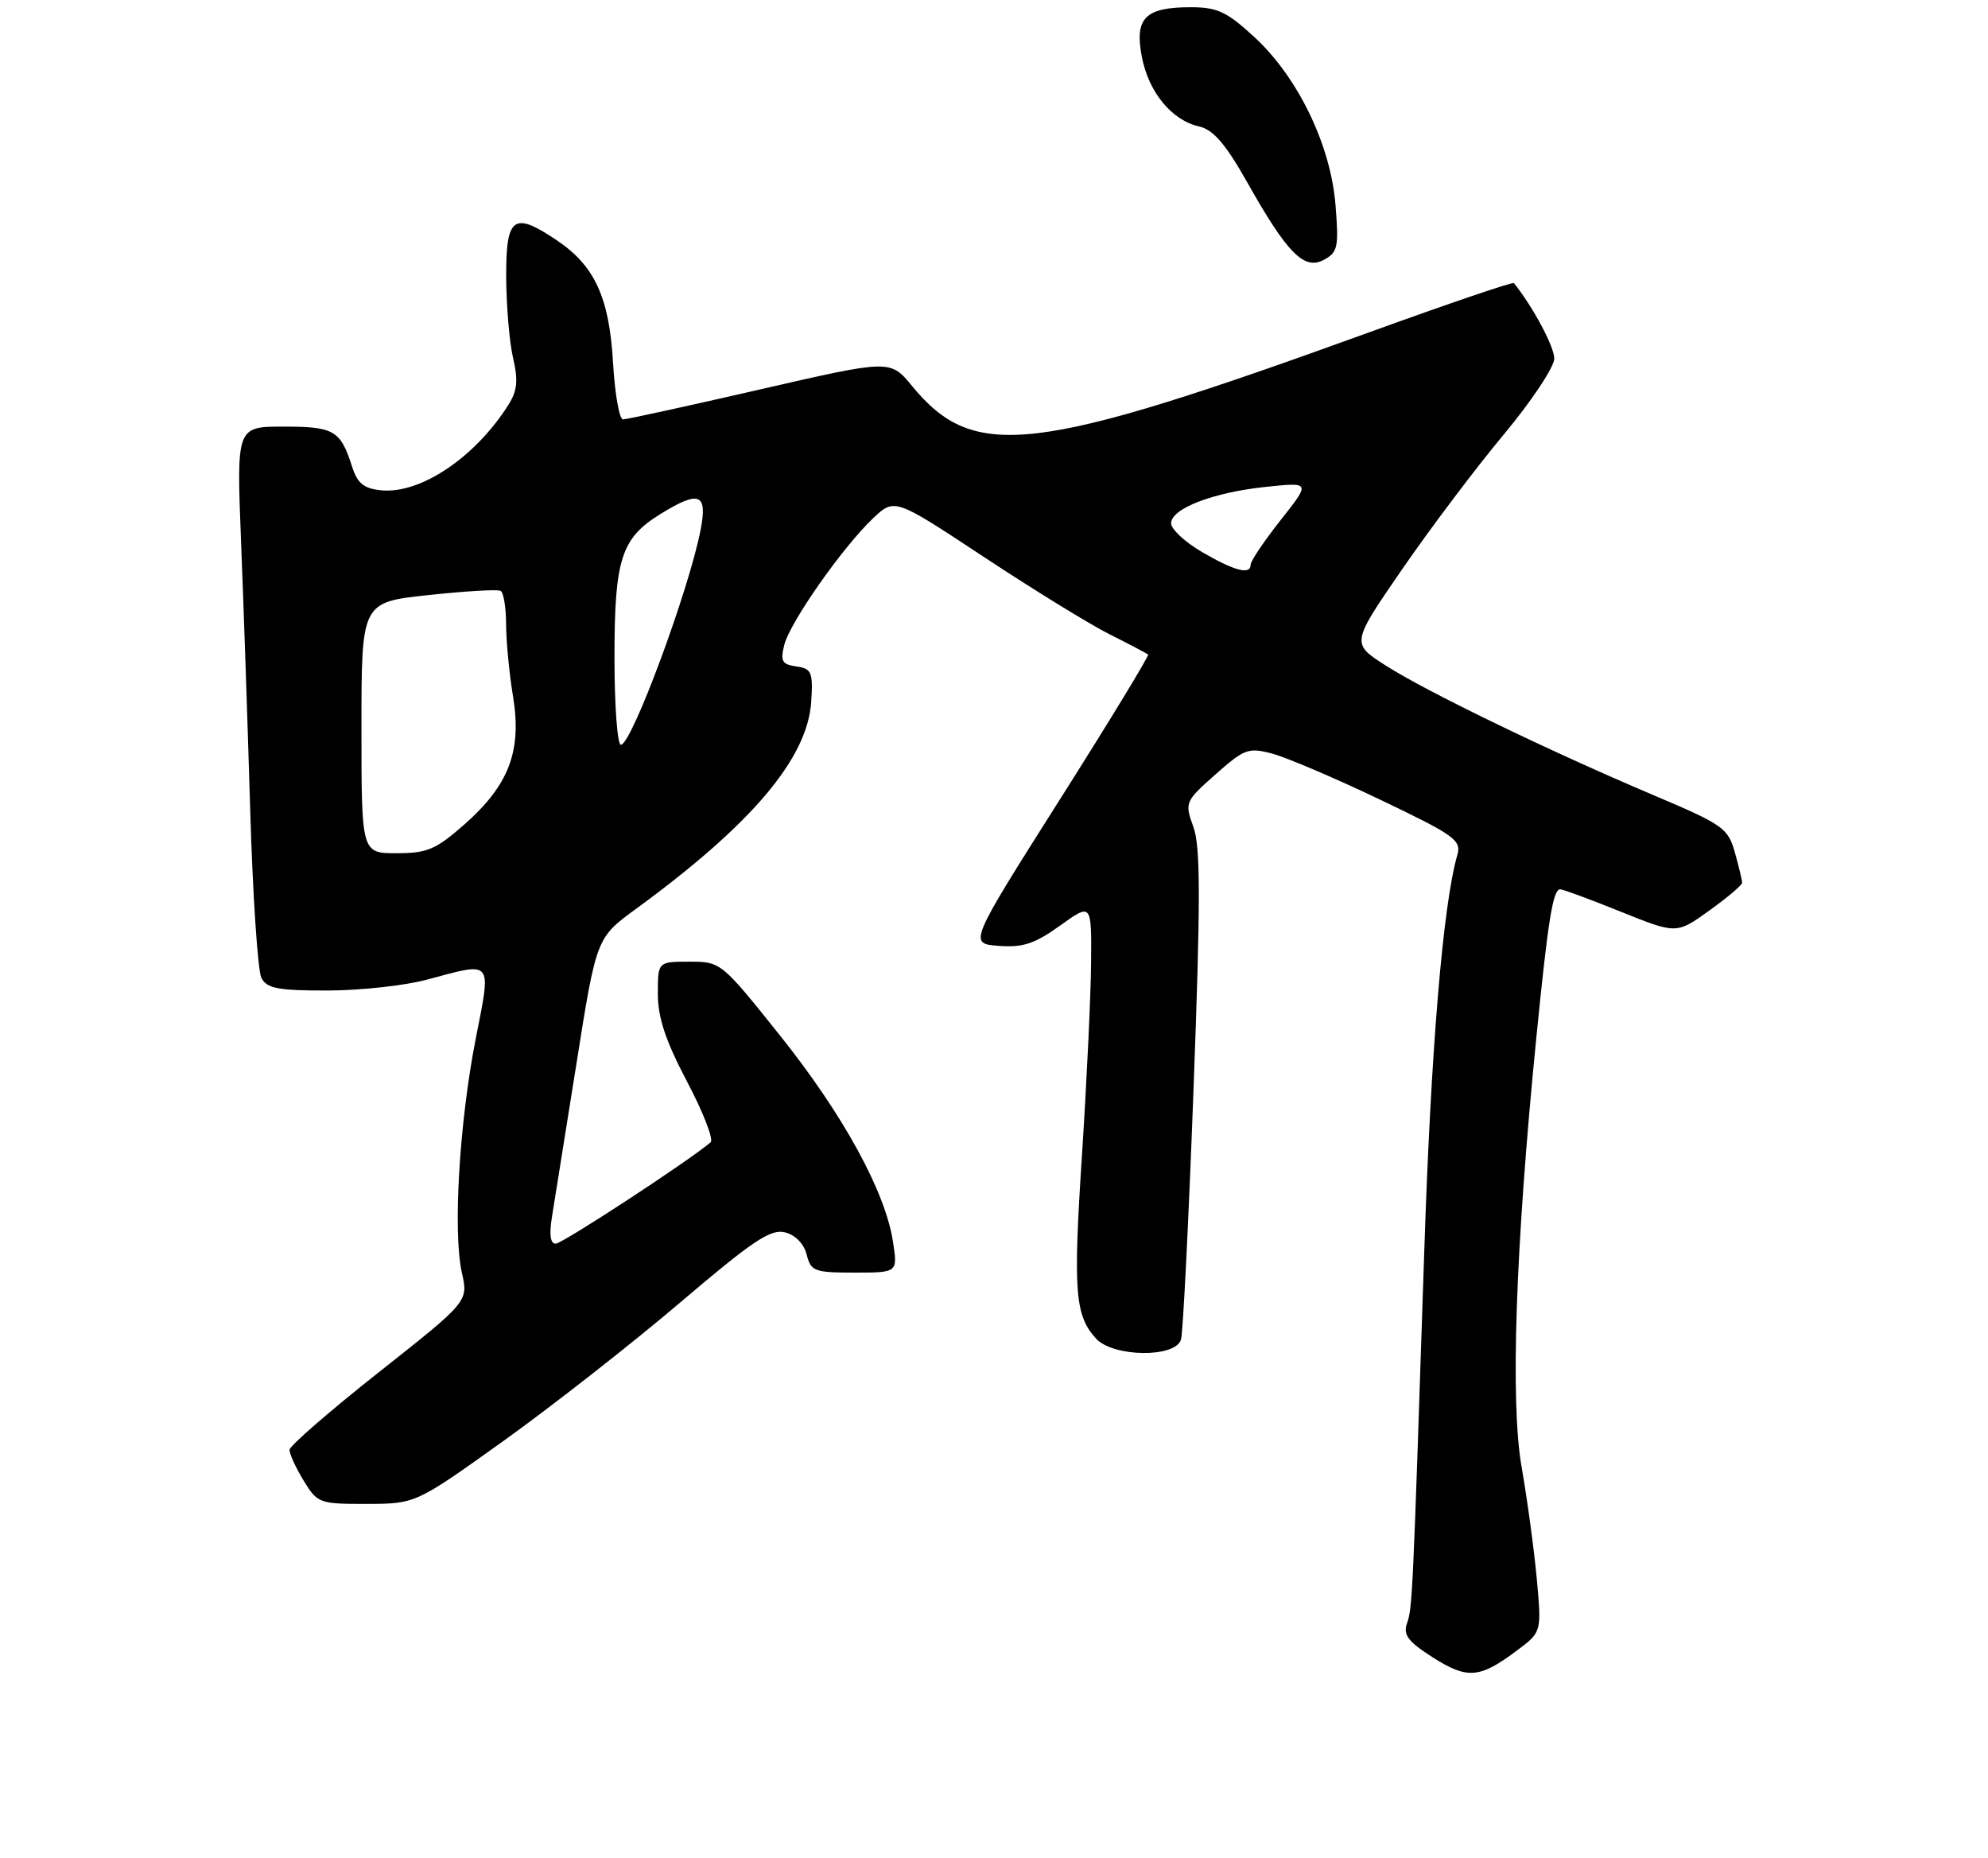 <?xml version="1.0" encoding="UTF-8" standalone="no"?>
<!DOCTYPE svg PUBLIC "-//W3C//DTD SVG 1.1//EN" "http://www.w3.org/Graphics/SVG/1.1/DTD/svg11.dtd" >
<svg xmlns="http://www.w3.org/2000/svg" xmlns:xlink="http://www.w3.org/1999/xlink" version="1.1" viewBox="0 0 275 257">
 <g >
 <path fill="currentColor"
d=" M 209.87 228.24 C 213.25 225.71 213.25 225.71 212.59 218.41 C 212.22 214.40 211.28 207.43 210.49 202.92 C 208.90 193.88 209.63 172.59 212.52 143.50 C 214.16 127.05 214.82 123.00 215.83 122.99 C 216.20 122.99 219.97 124.38 224.21 126.09 C 231.91 129.19 231.91 129.19 236.46 125.92 C 238.95 124.13 241.00 122.40 240.99 122.08 C 240.99 121.76 240.54 119.88 239.99 117.91 C 239.05 114.53 238.37 114.05 228.75 109.98 C 214.19 103.81 197.31 95.64 191.70 92.05 C 186.90 88.98 186.90 88.98 193.95 78.74 C 197.83 73.11 204.15 64.72 208.00 60.11 C 211.85 55.49 215.00 50.76 215.00 49.59 C 215.00 47.94 212.11 42.53 209.42 39.15 C 209.26 38.96 200.33 42.00 189.57 45.90 C 142.81 62.85 134.75 63.80 126.16 53.38 C 123.15 49.72 123.15 49.72 105.13 53.86 C 95.22 56.14 86.69 58.00 86.18 58.00 C 85.67 58.00 85.05 54.46 84.80 50.14 C 84.28 41.15 82.27 36.77 77.05 33.25 C 71.04 29.20 70.00 29.94 70.02 38.25 C 70.04 42.24 70.46 47.30 70.97 49.50 C 71.70 52.63 71.56 54.05 70.32 56.00 C 65.74 63.25 58.16 68.34 52.75 67.81 C 50.31 67.57 49.45 66.86 48.69 64.50 C 47.10 59.52 46.20 59.00 39.24 59.00 C 32.72 59.00 32.72 59.00 33.34 74.75 C 33.69 83.41 34.26 100.17 34.61 112.00 C 34.96 123.83 35.66 134.29 36.16 135.25 C 36.92 136.70 38.47 137.00 45.29 136.99 C 49.80 136.98 55.98 136.31 59.00 135.50 C 68.32 133.00 67.98 132.58 65.79 143.75 C 63.53 155.29 62.64 170.44 63.89 176.01 C 64.79 179.99 64.79 179.99 52.44 189.75 C 45.65 195.11 40.08 199.95 40.05 200.50 C 40.03 201.05 40.90 202.96 41.99 204.75 C 43.91 207.90 44.17 208.00 50.74 207.99 C 57.50 207.97 57.50 207.97 69.70 199.24 C 76.41 194.43 87.37 185.85 94.05 180.17 C 104.09 171.62 106.60 169.93 108.58 170.43 C 110.02 170.79 111.22 172.02 111.59 173.52 C 112.17 175.82 112.66 176.00 118.20 176.00 C 124.18 176.00 124.18 176.00 123.53 171.75 C 122.48 164.82 116.65 154.17 107.93 143.25 C 99.79 133.06 99.72 133.00 95.37 133.00 C 91.00 133.00 91.00 133.00 91.00 137.45 C 91.00 140.72 92.07 143.95 95.05 149.60 C 97.28 153.83 98.74 157.60 98.30 157.98 C 95.34 160.52 77.79 172.00 76.87 172.00 C 76.12 172.00 75.95 170.74 76.36 168.25 C 76.70 166.19 78.22 156.67 79.74 147.10 C 82.50 129.69 82.50 129.69 88.00 125.68 C 104.04 113.96 111.73 104.86 112.22 97.00 C 112.47 92.95 112.27 92.47 110.16 92.17 C 108.18 91.89 107.92 91.44 108.49 89.19 C 109.28 86.05 116.56 75.67 120.77 71.68 C 123.75 68.87 123.75 68.87 136.12 77.04 C 142.93 81.54 150.75 86.35 153.50 87.73 C 156.25 89.11 158.64 90.37 158.82 90.52 C 158.99 90.67 153.48 99.73 146.56 110.65 C 133.99 130.50 133.99 130.50 138.14 130.81 C 141.49 131.07 143.13 130.53 146.65 128.00 C 151.00 124.88 151.00 124.88 150.93 133.19 C 150.89 137.76 150.32 149.71 149.67 159.74 C 148.44 178.61 148.69 181.90 151.60 185.11 C 153.95 187.71 162.63 187.82 163.37 185.25 C 163.65 184.29 164.43 168.72 165.10 150.65 C 166.08 124.47 166.08 117.10 165.08 114.36 C 163.86 110.98 163.92 110.84 168.14 107.10 C 172.12 103.57 172.70 103.35 175.97 104.22 C 177.91 104.73 184.62 107.59 190.87 110.57 C 201.23 115.52 202.18 116.19 201.59 118.25 C 199.60 125.17 197.94 145.14 197.02 173.00 C 195.43 221.14 195.38 222.36 194.63 224.50 C 194.07 226.11 194.78 227.04 198.22 229.23 C 203.00 232.27 204.69 232.13 209.87 228.24 Z  M 184.74 28.34 C 184.07 20.04 179.55 10.69 173.52 5.13 C 169.71 1.62 168.40 1.00 164.71 1.00 C 158.42 1.00 156.93 2.49 157.94 7.80 C 158.87 12.73 162.06 16.63 165.88 17.49 C 167.83 17.94 169.52 19.89 172.49 25.15 C 178.07 35.05 180.39 37.40 183.12 35.94 C 185.06 34.90 185.21 34.19 184.74 28.34 Z  M 50.00 100.64 C 50.00 83.29 50.00 83.29 59.25 82.30 C 64.34 81.75 68.84 81.49 69.25 81.71 C 69.66 81.94 70.00 84.00 70.01 86.31 C 70.01 88.61 70.44 93.12 70.97 96.33 C 72.20 103.88 70.41 108.58 64.24 114.02 C 60.29 117.49 59.10 118.00 54.86 118.00 C 50.00 118.00 50.00 118.00 50.00 100.64 Z  M 85.00 90.95 C 85.00 77.32 85.92 74.45 91.34 71.10 C 96.73 67.77 97.89 68.22 96.92 73.25 C 95.31 81.60 87.37 103.00 85.89 103.00 C 85.40 103.00 85.00 97.58 85.00 90.95 Z  M 166.25 76.33 C 163.91 74.96 162.00 73.19 162.00 72.37 C 162.00 70.33 167.83 68.09 175.15 67.33 C 181.30 66.68 181.30 66.68 177.15 71.93 C 174.87 74.82 173.00 77.59 173.00 78.09 C 173.00 79.55 170.80 78.98 166.25 76.33 Z "/>
</g>
</svg>